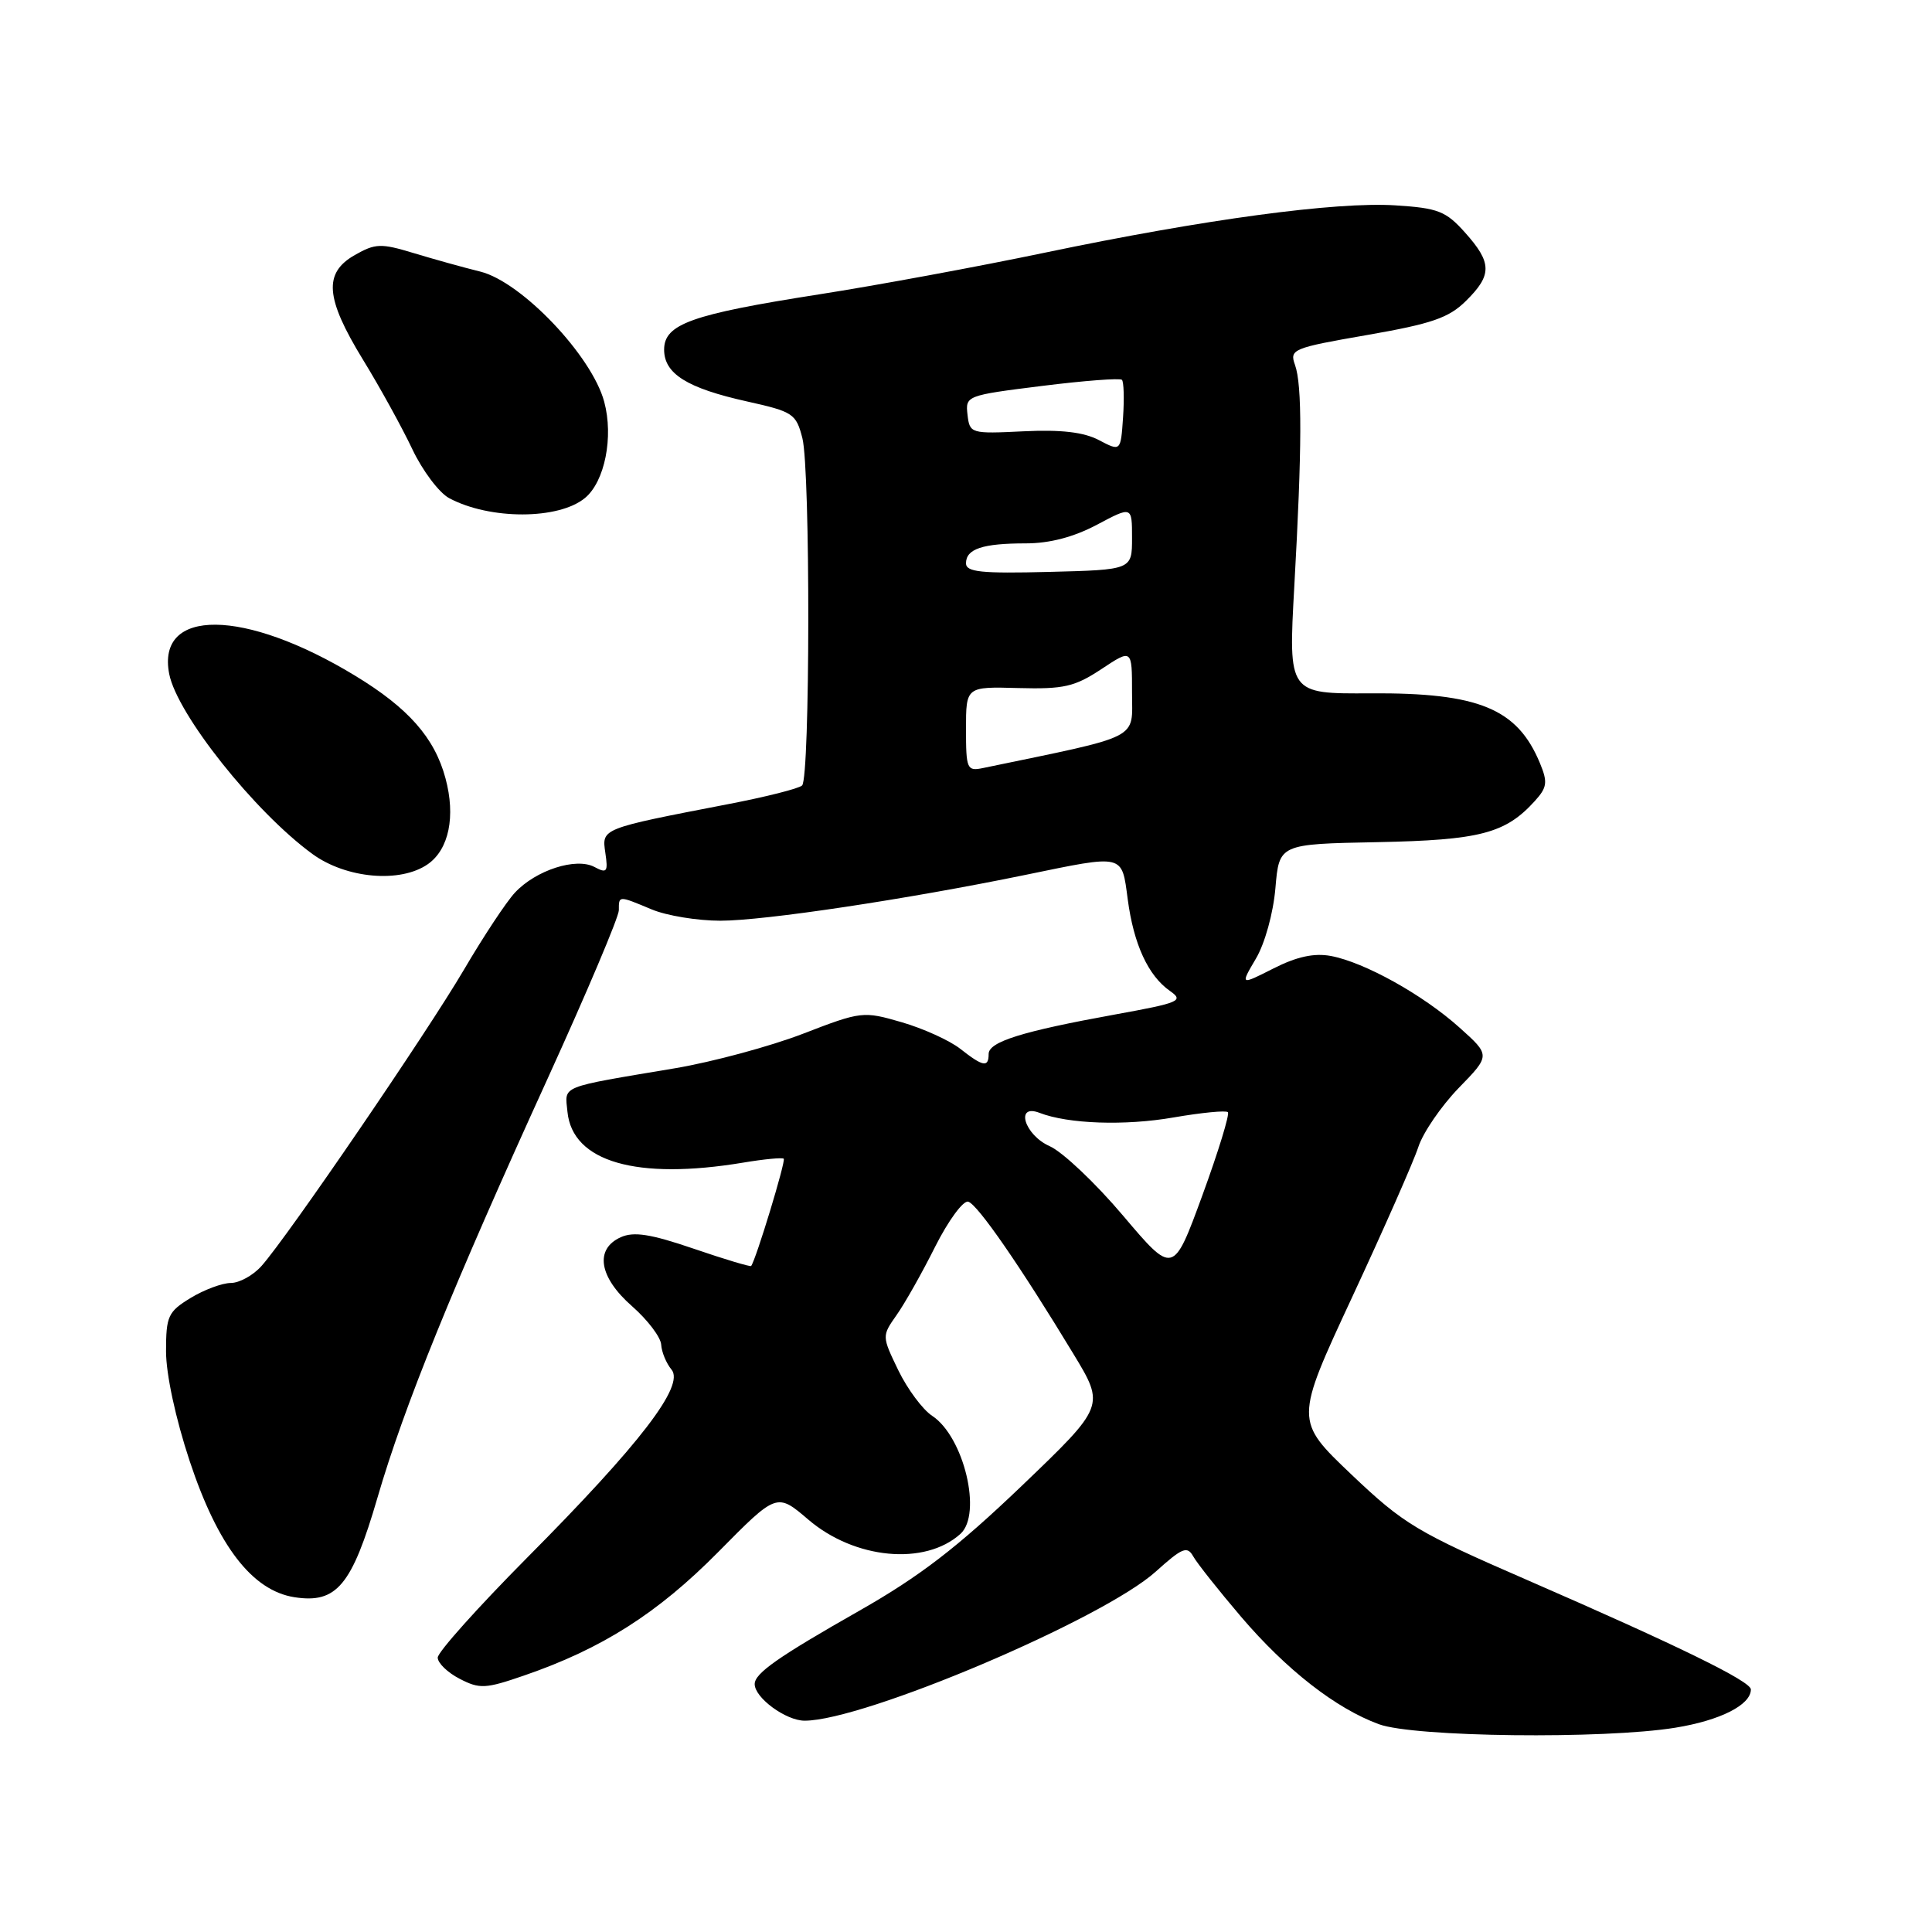 <?xml version="1.0" encoding="UTF-8" standalone="no"?>
<!DOCTYPE svg PUBLIC "-//W3C//DTD SVG 1.1//EN" "http://www.w3.org/Graphics/SVG/1.1/DTD/svg11.dtd" >
<svg xmlns="http://www.w3.org/2000/svg" xmlns:xlink="http://www.w3.org/1999/xlink" version="1.1" viewBox="0 0 256 256">
 <g >
 <path fill="currentColor"
d=" M 221.99 228.93 C 227.96 227.96 232.00 225.91 232.00 223.86 C 232.00 222.78 222.41 218.09 202.54 209.44 C 187.72 203.00 186.03 201.99 179.06 195.37 C 171.56 188.23 171.56 188.23 179.17 171.87 C 183.36 162.86 187.30 153.93 187.93 152.00 C 188.55 150.08 190.97 146.56 193.28 144.17 C 197.50 139.84 197.50 139.84 193.38 136.15 C 188.53 131.80 180.79 127.50 176.34 126.67 C 174.13 126.26 171.83 126.76 168.75 128.32 C 164.33 130.56 164.33 130.56 166.41 127.03 C 167.60 125.03 168.72 120.98 169.00 117.67 C 169.50 111.84 169.50 111.84 182.50 111.59 C 196.12 111.32 199.48 110.44 203.38 106.13 C 205.00 104.34 205.10 103.65 204.05 101.12 C 201.05 93.88 195.94 91.78 181.60 91.87 C 170.71 91.94 170.71 91.94 171.50 77.72 C 172.53 59.36 172.56 51.02 171.59 48.34 C 170.85 46.29 171.30 46.10 181.16 44.39 C 189.71 42.90 191.97 42.13 194.25 39.87 C 197.73 36.44 197.71 34.82 194.13 30.82 C 191.58 27.97 190.56 27.57 184.88 27.21 C 176.99 26.71 159.55 29.07 138.50 33.47 C 129.70 35.31 116.20 37.81 108.50 39.01 C 91.62 41.65 88.00 42.94 88.00 46.33 C 88.00 49.53 91.04 51.43 99.01 53.20 C 105.09 54.55 105.49 54.82 106.32 58.06 C 107.39 62.29 107.35 103.06 106.28 104.08 C 105.85 104.49 101.45 105.60 96.50 106.55 C 79.58 109.82 79.74 109.76 80.21 113.00 C 80.59 115.55 80.42 115.76 78.77 114.88 C 76.34 113.58 71.00 115.30 68.23 118.28 C 67.09 119.50 64.05 124.10 61.47 128.50 C 56.56 136.86 38.12 163.86 34.65 167.75 C 33.55 168.99 31.72 170.00 30.58 170.00 C 29.43 170.01 27.04 170.90 25.25 171.99 C 22.27 173.81 22.00 174.39 22.00 179.06 C 22.00 182.08 23.27 187.98 25.13 193.59 C 28.86 204.84 33.42 210.77 39.02 211.64 C 44.61 212.51 46.62 210.09 50.02 198.44 C 53.54 186.35 59.96 170.55 72.59 142.86 C 77.76 131.51 82.00 121.50 82.00 120.61 C 82.00 118.65 81.92 118.65 86.35 120.50 C 88.32 121.33 92.42 122.00 95.45 122.00 C 101.25 122.00 120.10 119.17 135.86 115.93 C 149.07 113.21 148.62 113.10 149.43 119.16 C 150.22 125.12 152.13 129.28 155.03 131.31 C 156.90 132.62 156.32 132.87 147.78 134.42 C 135.43 136.66 131.00 138.04 131.00 139.66 C 131.00 141.48 130.26 141.35 127.25 138.98 C 125.84 137.87 122.34 136.28 119.48 135.45 C 114.38 133.97 114.14 133.99 106.39 136.98 C 102.05 138.65 94.45 140.70 89.50 141.54 C 73.91 144.16 74.85 143.78 75.19 147.31 C 75.84 153.95 84.34 156.41 98.50 154.05 C 101.25 153.59 103.66 153.36 103.85 153.54 C 104.15 153.82 100.15 166.97 99.53 167.75 C 99.43 167.88 96.00 166.86 91.92 165.46 C 86.21 163.51 83.98 163.16 82.25 163.94 C 78.76 165.52 79.37 169.24 83.75 173.08 C 85.81 174.89 87.55 177.18 87.61 178.17 C 87.67 179.16 88.29 180.65 88.98 181.48 C 90.75 183.61 84.83 191.32 69.84 206.41 C 63.33 212.97 58.00 218.92 58.00 219.64 C 58.00 220.36 59.31 221.63 60.91 222.45 C 63.55 223.82 64.33 223.78 69.43 222.02 C 79.76 218.47 87.14 213.77 95.17 205.65 C 102.93 197.79 102.93 197.79 107.10 201.35 C 113.24 206.61 122.56 207.49 127.26 203.25 C 130.18 200.62 127.72 190.36 123.51 187.60 C 122.26 186.78 120.24 184.06 119.03 181.57 C 116.85 177.05 116.85 177.03 118.79 174.27 C 119.87 172.75 122.18 168.66 123.92 165.18 C 125.67 161.71 127.64 159.03 128.30 159.23 C 129.56 159.62 135.21 167.80 142.24 179.41 C 146.42 186.31 146.42 186.31 135.36 196.91 C 126.86 205.04 121.88 208.87 113.90 213.41 C 103.10 219.55 100.00 221.72 100.00 223.15 C 100.00 224.97 104.14 228.00 106.62 228.00 C 114.48 228.00 146.18 214.54 153.15 208.24 C 156.66 205.08 157.31 204.81 158.11 206.23 C 158.62 207.14 161.47 210.73 164.44 214.22 C 170.46 221.27 177.01 226.38 182.72 228.47 C 187.37 230.18 212.50 230.47 221.99 228.93 Z  M 56.70 114.50 C 59.49 112.54 60.39 108.17 59.03 103.13 C 57.59 97.76 54.12 93.82 47.05 89.53 C 32.39 80.62 20.71 80.51 22.42 89.30 C 23.47 94.65 33.76 107.59 41.40 113.16 C 45.88 116.42 53.06 117.05 56.70 114.50 Z  M 77.52 65.98 C 80.14 63.81 81.32 57.89 80.06 53.23 C 78.42 47.13 69.11 37.35 63.65 35.99 C 61.37 35.43 57.37 34.31 54.76 33.52 C 50.48 32.22 49.73 32.25 47.02 33.79 C 42.84 36.17 43.10 39.49 48.09 47.65 C 50.35 51.33 53.29 56.68 54.64 59.53 C 55.99 62.38 58.19 65.30 59.52 66.01 C 64.91 68.89 74.03 68.88 77.52 65.98 Z  M 148.82 161.09 C 145.18 156.78 140.80 152.64 139.10 151.88 C 135.74 150.40 134.46 146.19 137.75 147.46 C 141.54 148.93 149.07 149.19 155.49 148.07 C 159.20 147.43 162.45 147.11 162.70 147.37 C 162.96 147.63 161.44 152.59 159.32 158.39 C 155.46 168.93 155.46 168.93 148.82 161.09 Z  M 128.00 96.61 C 128.00 90.98 128.00 90.98 134.94 91.17 C 140.97 91.33 142.40 91.00 145.94 88.66 C 150.00 85.97 150.00 85.97 150.00 91.78 C 150.00 98.12 151.49 97.36 130.25 101.77 C 128.13 102.21 128.00 101.91 128.00 96.61 Z  M 128.00 74.64 C 128.00 72.73 130.20 72.00 135.93 72.00 C 139.09 72.00 142.28 71.16 145.35 69.53 C 150.00 67.06 150.00 67.06 150.00 71.28 C 150.00 75.50 150.00 75.50 139.00 75.78 C 130.02 76.01 128.00 75.80 128.00 74.64 Z  M 145.62 58.32 C 143.61 57.26 140.62 56.91 135.62 57.15 C 128.63 57.49 128.49 57.45 128.20 54.95 C 127.91 52.44 128.05 52.39 138.06 51.14 C 143.64 50.44 148.41 50.08 148.66 50.33 C 148.91 50.58 148.98 52.82 148.81 55.31 C 148.50 59.83 148.50 59.83 145.62 58.32 Z "/>
</g>
</svg>